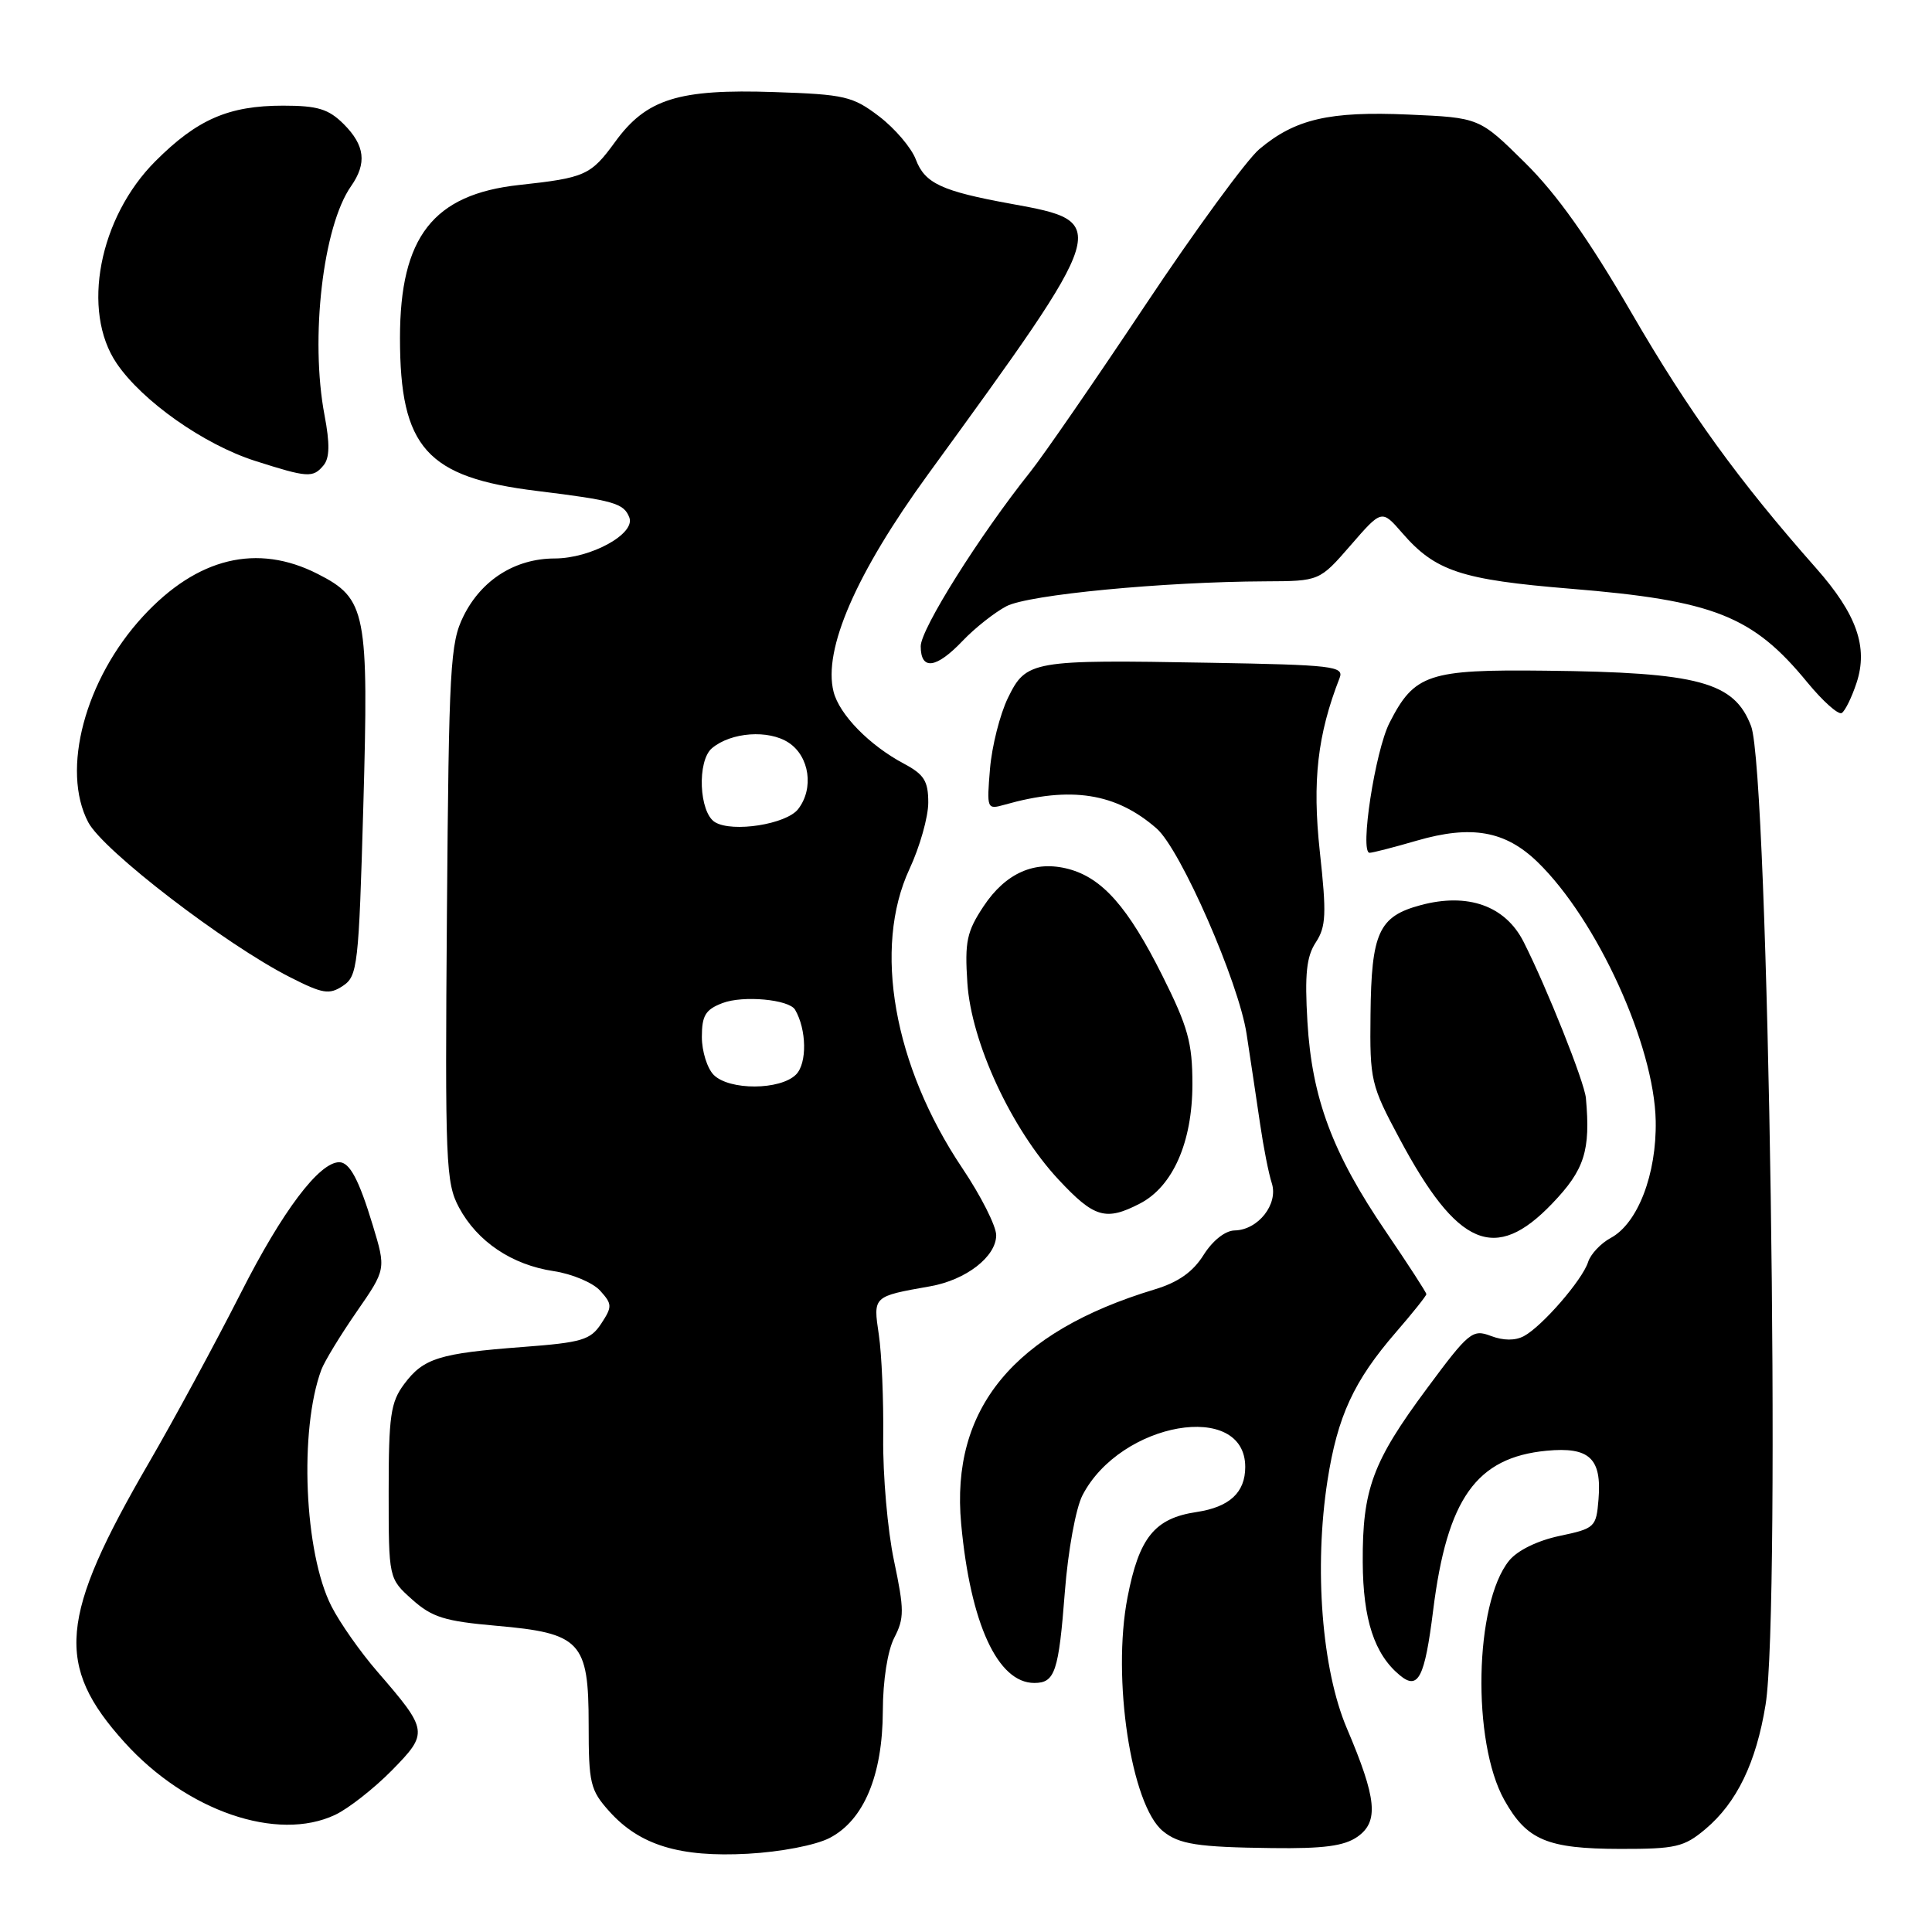 <?xml version="1.0" encoding="UTF-8" standalone="no"?>
<!DOCTYPE svg PUBLIC "-//W3C//DTD SVG 1.1//EN" "http://www.w3.org/Graphics/SVG/1.1/DTD/svg11.dtd" >
<svg xmlns="http://www.w3.org/2000/svg" xmlns:xlink="http://www.w3.org/1999/xlink" version="1.1" viewBox="0 0 256 256">
 <g >
 <path fill="currentColor"
d=" M 109.93 243.54 C 114.46 241.19 116.95 235.25 116.98 226.70 C 116.99 222.66 117.61 218.73 118.50 217.00 C 119.83 214.43 119.83 213.30 118.46 206.80 C 117.61 202.79 116.97 195.45 117.03 190.50 C 117.09 185.55 116.83 179.41 116.45 176.86 C 115.69 171.74 115.63 171.79 123.26 170.44 C 128.01 169.60 132.00 166.51 132.00 163.67 C 132.00 162.46 129.98 158.46 127.50 154.77 C 118.40 141.21 115.65 125.60 120.51 115.15 C 121.88 112.21 123.00 108.25 123.00 106.35 C 123.00 103.49 122.45 102.62 119.79 101.20 C 115.21 98.77 111.21 94.68 110.45 91.65 C 109.04 86.06 113.44 75.96 122.98 62.84 C 147.19 29.55 147.23 29.41 134.00 27.01 C 124.76 25.33 122.55 24.30 121.35 21.13 C 120.77 19.59 118.59 17.03 116.50 15.43 C 112.99 12.76 111.95 12.51 102.60 12.20 C 89.90 11.77 85.64 13.10 81.50 18.81 C 78.28 23.23 77.54 23.56 68.80 24.51 C 57.40 25.75 53.00 31.39 53.00 44.78 C 53.00 59.33 56.52 63.26 71.14 65.05 C 81.37 66.31 82.66 66.68 83.39 68.57 C 84.22 70.74 78.30 73.99 73.50 74.00 C 68.27 74.01 63.80 76.83 61.42 81.63 C 59.65 85.19 59.48 88.33 59.22 121.00 C 58.96 154.15 59.07 156.73 60.82 160.00 C 63.25 164.52 67.82 167.60 73.36 168.43 C 75.78 168.79 78.56 169.96 79.52 171.02 C 81.13 172.80 81.14 173.14 79.67 175.38 C 78.25 177.55 77.12 177.89 69.29 178.48 C 58.20 179.32 56.11 179.97 53.56 183.39 C 51.76 185.80 51.50 187.59 51.50 197.66 C 51.50 209.16 51.50 209.16 54.61 211.94 C 57.24 214.30 58.93 214.82 65.73 215.42 C 76.96 216.40 78.00 217.50 78.00 228.52 C 78.00 236.33 78.21 237.20 80.75 240.03 C 84.78 244.51 90.07 246.12 99.10 245.63 C 103.46 245.39 108.07 244.50 109.93 243.54 Z  M 179.87 243.38 C 182.73 241.37 182.43 238.32 178.46 229.00 C 175.15 221.22 174.10 207.76 175.90 196.17 C 177.23 187.65 179.38 182.99 184.97 176.53 C 187.19 173.97 189.00 171.70 189.00 171.48 C 189.00 171.26 186.58 167.53 183.63 163.19 C 176.56 152.81 173.84 145.53 173.24 135.39 C 172.87 129.08 173.11 126.76 174.35 124.87 C 175.71 122.79 175.79 121.12 174.88 112.82 C 173.87 103.48 174.57 97.35 177.51 89.82 C 178.11 88.28 176.57 88.10 160.33 87.82 C 136.66 87.40 135.98 87.52 133.56 92.47 C 132.50 94.65 131.43 98.88 131.18 101.87 C 130.74 107.20 130.77 107.29 133.11 106.63 C 141.91 104.13 147.88 105.07 153.27 109.79 C 156.45 112.59 164.13 130.12 165.18 137.00 C 165.73 140.57 166.53 145.97 166.98 149.00 C 167.42 152.03 168.11 155.53 168.52 156.78 C 169.41 159.56 166.71 162.98 163.60 163.04 C 162.35 163.06 160.68 164.38 159.48 166.29 C 158.07 168.54 156.13 169.91 152.98 170.86 C 134.32 176.50 125.94 186.66 127.36 201.92 C 128.58 215.13 132.20 223.00 137.05 223.00 C 139.79 223.00 140.28 221.54 141.10 210.91 C 141.52 205.47 142.55 199.84 143.43 198.14 C 148.46 188.40 165.00 185.52 165.00 194.38 C 165.00 197.77 162.92 199.69 158.56 200.35 C 152.99 201.18 150.93 203.73 149.40 211.67 C 147.32 222.39 149.88 239.21 154.10 242.64 C 156.23 244.38 158.68 244.76 168.53 244.88 C 175.38 244.97 178.11 244.61 179.87 243.38 Z  M 225.97 242.37 C 230.14 238.86 232.70 233.57 233.95 225.87 C 236.00 213.22 234.36 102.33 232.03 96.22 C 229.80 90.36 225.13 89.09 204.79 88.87 C 189.27 88.69 187.41 89.31 184.12 95.77 C 182.21 99.51 180.14 113.00 181.48 113.00 C 181.87 113.00 184.68 112.28 187.73 111.39 C 194.97 109.29 199.45 110.08 203.72 114.21 C 211.61 121.86 219.20 138.49 219.39 148.53 C 219.52 155.60 217.01 162.12 213.42 164.04 C 212.11 164.75 210.76 166.18 210.43 167.23 C 209.68 169.59 204.35 175.74 201.93 177.04 C 200.77 177.66 199.21 177.65 197.55 177.02 C 195.11 176.09 194.62 176.50 189.07 183.99 C 181.87 193.69 180.52 197.35 180.57 207.00 C 180.61 214.61 182.11 219.19 185.48 221.98 C 187.92 224.01 188.78 222.33 189.90 213.38 C 191.75 198.58 195.61 193.13 204.92 192.23 C 210.61 191.69 212.26 193.23 211.81 198.68 C 211.51 202.37 211.34 202.53 206.64 203.52 C 203.72 204.14 201.06 205.44 199.96 206.80 C 195.37 212.47 195.01 230.82 199.34 238.53 C 202.31 243.83 205.02 244.97 214.67 244.99 C 222.05 245.00 223.15 244.74 225.97 242.37 Z  M 44.42 240.47 C 46.19 239.63 49.56 236.98 51.92 234.59 C 56.81 229.60 56.77 229.32 49.97 221.46 C 47.76 218.91 45.03 215.03 43.92 212.84 C 40.31 205.78 39.62 189.48 42.58 181.50 C 42.99 180.40 45.09 176.95 47.24 173.84 C 51.16 168.18 51.16 168.18 49.39 162.34 C 47.56 156.30 46.33 154.00 44.95 154.00 C 42.29 154.00 37.41 160.48 31.93 171.29 C 28.52 178.00 23.04 188.12 19.76 193.77 C 7.82 214.32 7.26 220.64 16.50 230.87 C 24.73 239.98 36.74 244.11 44.42 240.47 Z  M 205.67 159.48 C 209.96 155.01 210.77 152.48 210.14 145.50 C 209.94 143.36 204.98 130.91 201.88 124.79 C 199.46 120.02 194.49 118.25 188.23 119.94 C 182.69 121.43 181.71 123.57 181.60 134.47 C 181.50 143.15 181.65 143.79 185.43 150.85 C 193.12 165.25 198.11 167.38 205.67 159.48 Z  M 151.04 159.48 C 155.41 157.22 158.00 151.34 158.00 143.66 C 158.00 138.16 157.42 136.08 154.01 129.26 C 149.48 120.21 146.08 116.35 141.60 115.15 C 137.13 113.96 133.26 115.66 130.32 120.10 C 128.10 123.45 127.82 124.78 128.18 130.23 C 128.69 138.11 134.01 149.59 140.26 156.30 C 144.99 161.37 146.51 161.82 151.04 159.48 Z  M 48.14 106.88 C 48.87 81.06 48.54 79.33 42.12 76.06 C 34.07 71.95 26.13 73.88 18.95 81.67 C 11.26 90.01 8.06 102.04 11.69 108.95 C 13.65 112.70 29.89 125.16 38.44 129.49 C 42.77 131.69 43.63 131.83 45.44 130.63 C 47.38 129.34 47.54 128.00 48.14 106.88 Z  M 246.00 90.49 C 247.57 85.75 246.02 81.37 240.64 75.28 C 230.35 63.64 223.78 54.55 216.21 41.50 C 210.50 31.66 206.30 25.73 202.06 21.55 C 196.03 15.59 196.03 15.59 186.63 15.18 C 176.13 14.72 171.62 15.77 166.87 19.76 C 165.18 21.19 158.38 30.49 151.76 40.43 C 145.14 50.37 138.29 60.30 136.54 62.50 C 129.80 70.94 122.00 83.35 122.00 85.63 C 122.00 88.87 124.05 88.60 127.56 84.91 C 129.18 83.21 131.79 81.15 133.37 80.32 C 136.29 78.80 154.09 77.09 167.67 77.03 C 174.84 77.00 174.84 77.00 178.97 72.25 C 183.09 67.50 183.09 67.50 185.80 70.62 C 190.19 75.69 193.62 76.82 208.11 78.01 C 227.10 79.56 232.26 81.60 239.49 90.43 C 241.55 92.93 243.59 94.75 244.04 94.48 C 244.49 94.20 245.37 92.40 246.00 90.49 Z  M 42.88 61.65 C 43.68 60.68 43.72 58.79 43.00 55.01 C 41.07 44.83 42.79 30.00 46.51 24.68 C 48.64 21.64 48.36 19.27 45.55 16.45 C 43.53 14.44 42.10 14.00 37.51 14.00 C 30.31 14.00 26.14 15.81 20.61 21.34 C 13.11 28.83 10.74 41.20 15.46 48.15 C 18.86 53.16 27.02 58.90 33.80 61.07 C 40.79 63.30 41.47 63.35 42.88 61.65 Z  M 94.57 142.43 C 93.71 141.56 93.00 139.30 93.00 137.40 C 93.00 134.56 93.48 133.77 95.74 132.91 C 98.46 131.87 104.55 132.43 105.35 133.79 C 106.89 136.42 106.96 140.89 105.48 142.38 C 103.39 144.47 96.64 144.50 94.57 142.43 Z  M 94.75 108.95 C 92.62 107.67 92.34 100.80 94.35 99.13 C 96.89 97.01 101.83 96.66 104.49 98.40 C 107.27 100.22 107.88 104.49 105.75 107.22 C 104.18 109.22 97.08 110.34 94.75 108.95 Z "/>
</g>
</svg>